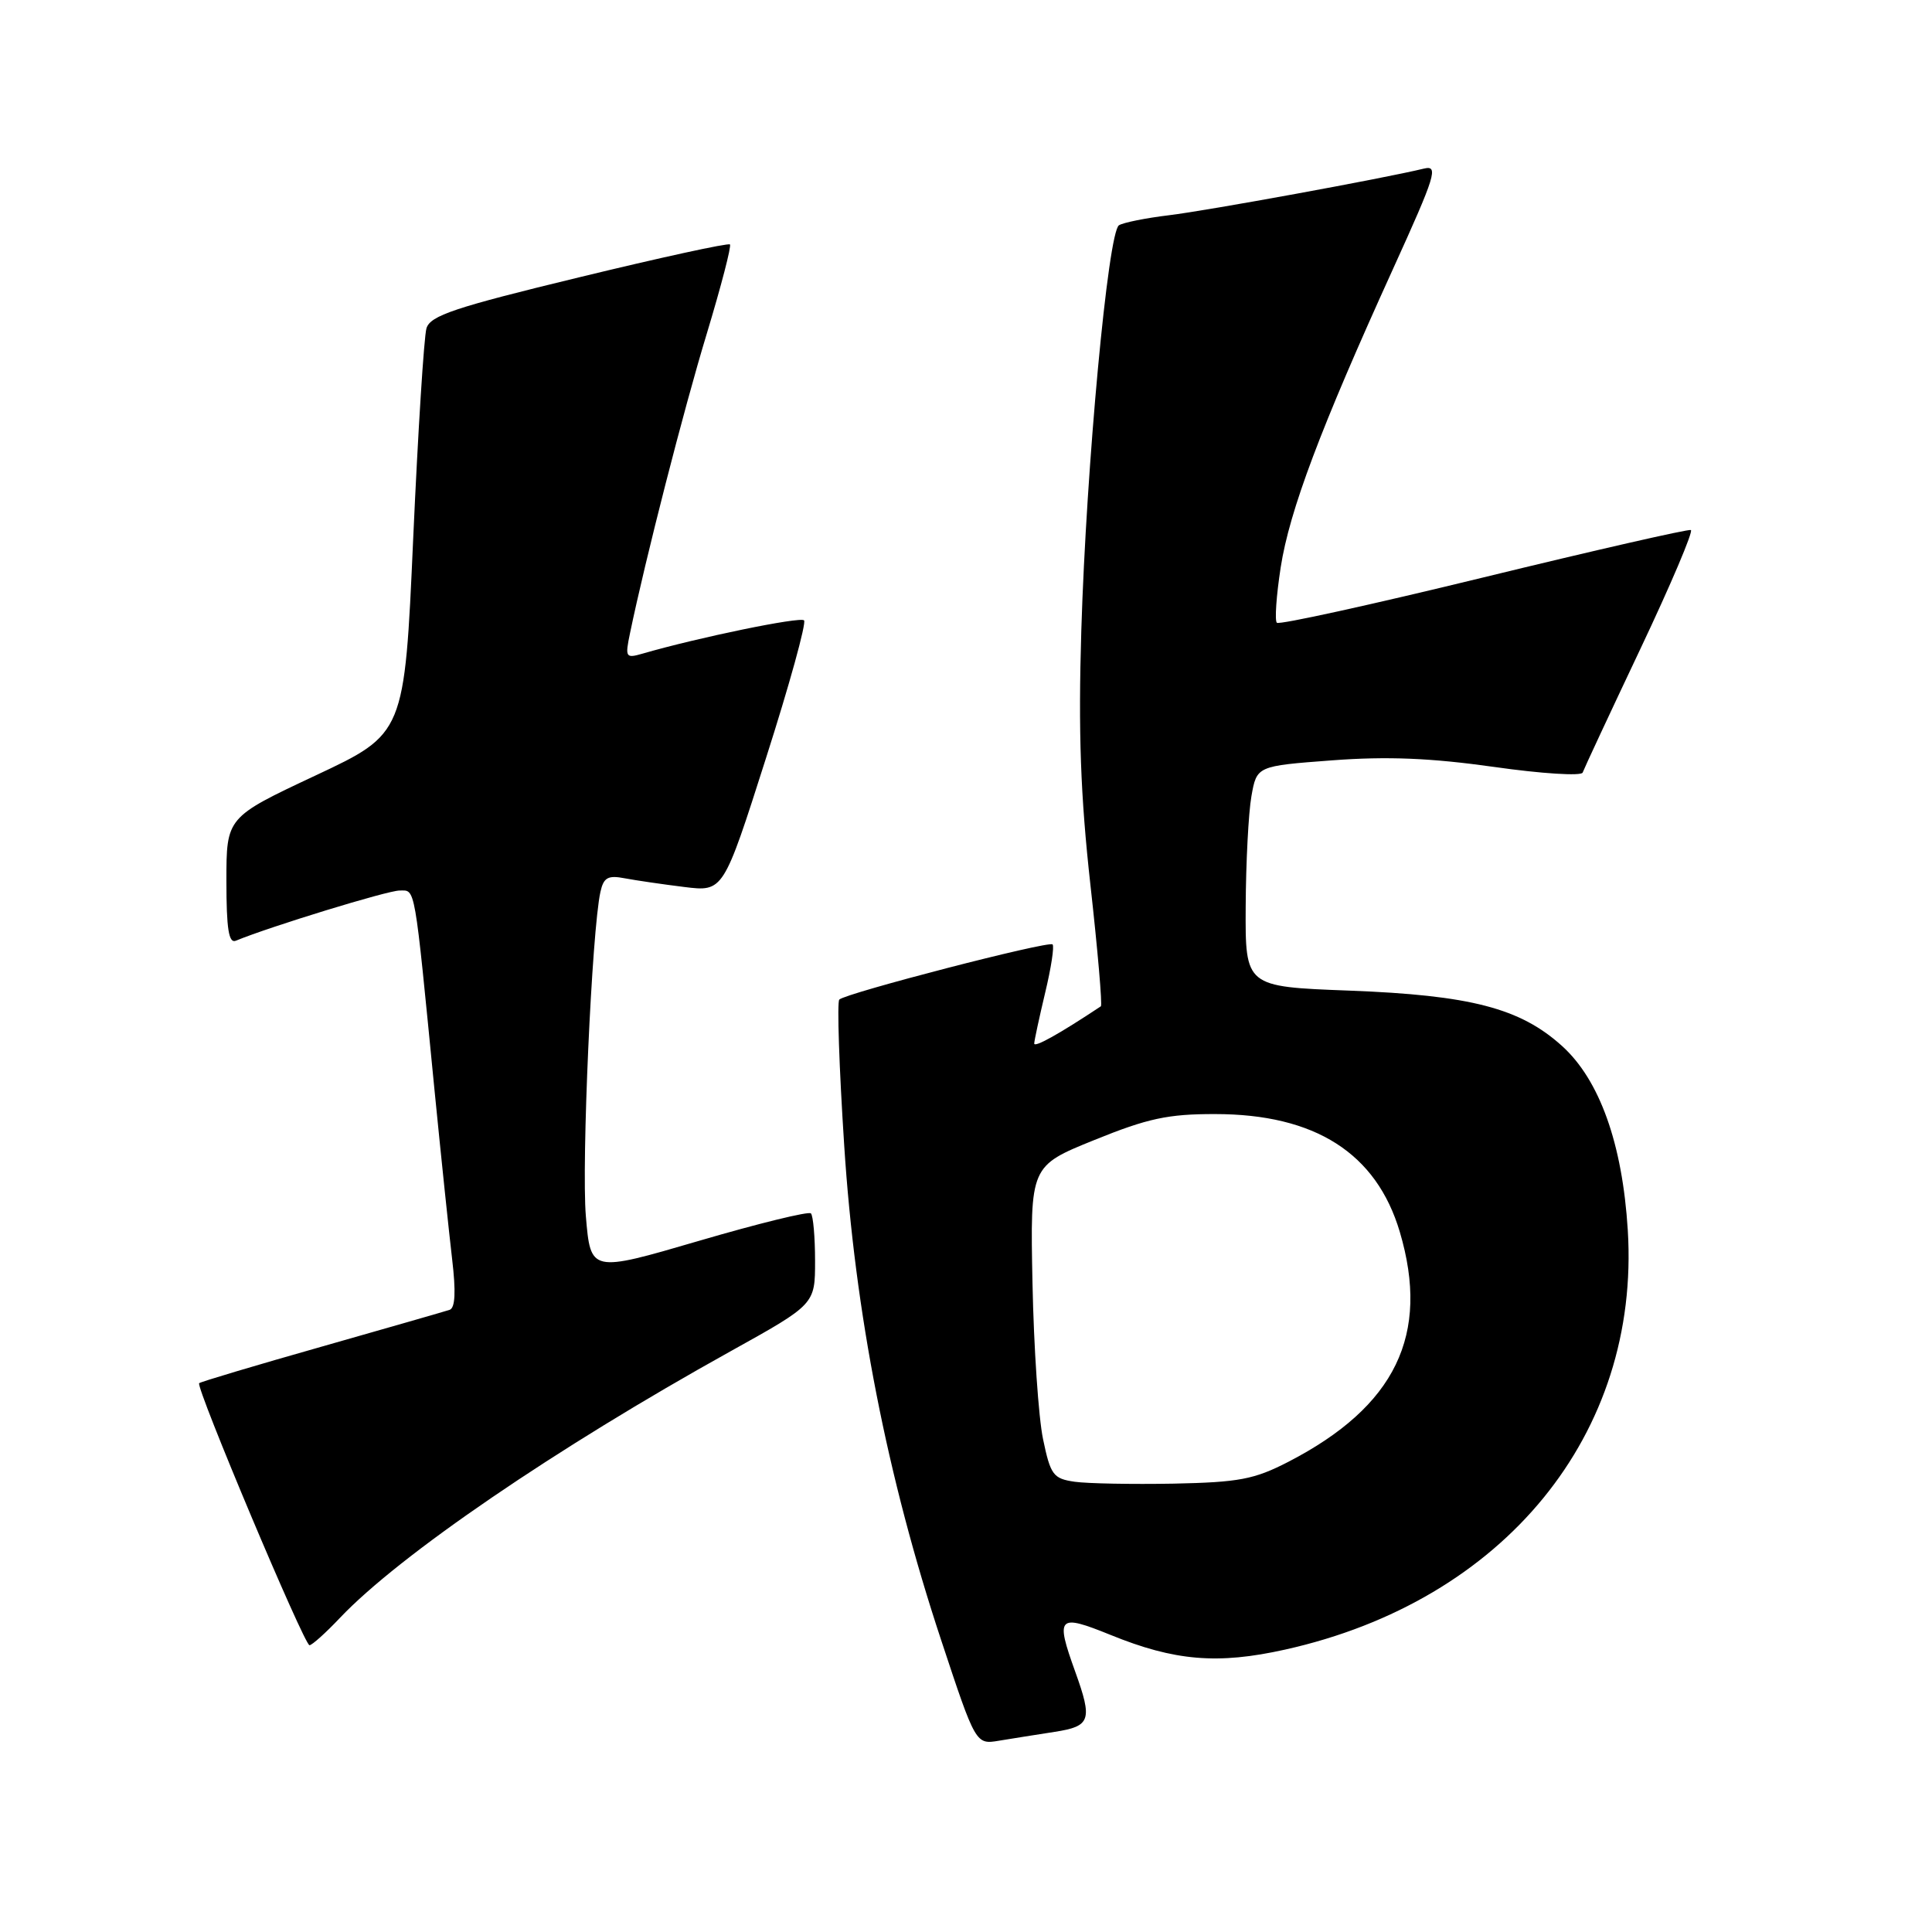 <?xml version="1.0" encoding="UTF-8" standalone="no"?>
<!DOCTYPE svg PUBLIC "-//W3C//DTD SVG 1.1//EN" "http://www.w3.org/Graphics/SVG/1.1/DTD/svg11.dtd" >
<svg xmlns="http://www.w3.org/2000/svg" xmlns:xlink="http://www.w3.org/1999/xlink" version="1.1" viewBox="0 0 256 256">
 <g >
 <path fill="currentColor"
d=" M 139.75 229.48 C 144.52 228.74 144.79 227.95 142.47 221.50 C 139.83 214.17 140.18 213.81 147.14 216.63 C 155.64 220.09 161.35 220.57 170.28 218.58 C 199.31 212.12 217.36 190.02 215.69 163.00 C 214.98 151.56 211.96 143.10 206.98 138.60 C 201.43 133.58 194.85 131.87 178.75 131.26 C 165.00 130.74 165.00 130.74 165.06 120.12 C 165.09 114.28 165.43 107.70 165.82 105.50 C 166.53 101.50 166.53 101.50 176.51 100.75 C 183.83 100.20 189.57 100.44 197.96 101.62 C 204.26 102.52 209.55 102.85 209.71 102.37 C 209.88 101.89 213.31 94.53 217.35 86.00 C 221.39 77.47 224.40 70.38 224.05 70.23 C 223.69 70.09 211.32 72.91 196.56 76.51 C 181.80 80.11 169.48 82.82 169.19 82.52 C 168.89 82.22 169.12 78.92 169.70 75.17 C 170.86 67.68 174.98 56.74 184.57 35.66 C 190.24 23.19 190.65 21.87 188.68 22.34 C 183.29 23.65 159.96 27.91 154.90 28.52 C 151.83 28.89 148.84 29.49 148.27 29.85 C 146.82 30.75 143.94 61.79 143.28 83.50 C 142.87 97.05 143.17 105.40 144.49 117.29 C 145.46 125.98 146.08 133.20 145.87 133.34 C 140.33 137.02 137.01 138.87 137.04 138.26 C 137.06 137.84 137.71 134.82 138.49 131.54 C 139.28 128.26 139.72 125.38 139.47 125.14 C 138.96 124.63 112.08 131.59 111.21 132.45 C 110.90 132.77 111.19 141.45 111.86 151.75 C 113.29 173.95 117.57 195.78 124.71 217.33 C 129.29 231.17 129.29 231.17 132.39 230.65 C 134.10 230.37 137.41 229.84 139.75 229.48 Z  M 45.05 214.37 C 52.93 206.06 73.67 191.90 96.75 179.08 C 108.00 172.83 108.00 172.83 108.00 167.08 C 108.00 163.92 107.75 161.09 107.45 160.78 C 107.15 160.48 100.46 162.12 92.58 164.43 C 78.26 168.62 78.26 168.62 77.63 161.15 C 77.04 154.15 78.42 123.31 79.56 118.18 C 79.98 116.27 80.56 115.95 82.79 116.38 C 84.28 116.66 87.83 117.18 90.67 117.53 C 95.85 118.17 95.85 118.17 101.49 100.48 C 104.60 90.76 106.87 82.53 106.54 82.20 C 106.02 81.69 92.48 84.48 85.14 86.61 C 82.90 87.26 82.81 87.11 83.48 83.90 C 85.50 74.16 90.58 54.32 93.65 44.22 C 95.55 37.93 96.94 32.60 96.72 32.39 C 96.50 32.17 87.50 34.13 76.72 36.75 C 60.27 40.73 57.01 41.82 56.51 43.50 C 56.18 44.60 55.39 57.14 54.75 71.36 C 53.60 97.22 53.60 97.22 41.80 102.76 C 30.00 108.30 30.00 108.30 30.00 116.73 C 30.00 123.09 30.31 125.04 31.25 124.65 C 35.77 122.78 51.36 118.00 52.94 118.00 C 55.08 118.00 54.86 116.76 57.58 144.50 C 58.45 153.30 59.50 163.36 59.91 166.85 C 60.42 171.14 60.32 173.31 59.58 173.56 C 58.99 173.76 51.35 175.95 42.61 178.44 C 33.87 180.92 26.57 183.10 26.39 183.28 C 25.90 183.77 40.31 218.00 41.01 218.00 C 41.34 218.00 43.16 216.37 45.05 214.37 Z  M 142.40 196.34 C 139.56 195.93 139.20 195.45 138.21 190.70 C 137.61 187.84 136.98 178.53 136.81 170.00 C 136.50 154.50 136.50 154.50 145.00 151.06 C 152.07 148.19 154.76 147.61 161.00 147.62 C 174.26 147.62 182.38 152.80 185.48 163.23 C 189.52 176.86 184.92 186.36 170.71 193.70 C 166.19 196.03 164.17 196.41 155.50 196.59 C 150.00 196.69 144.10 196.58 142.40 196.34 Z "/>
</g>
</svg>
